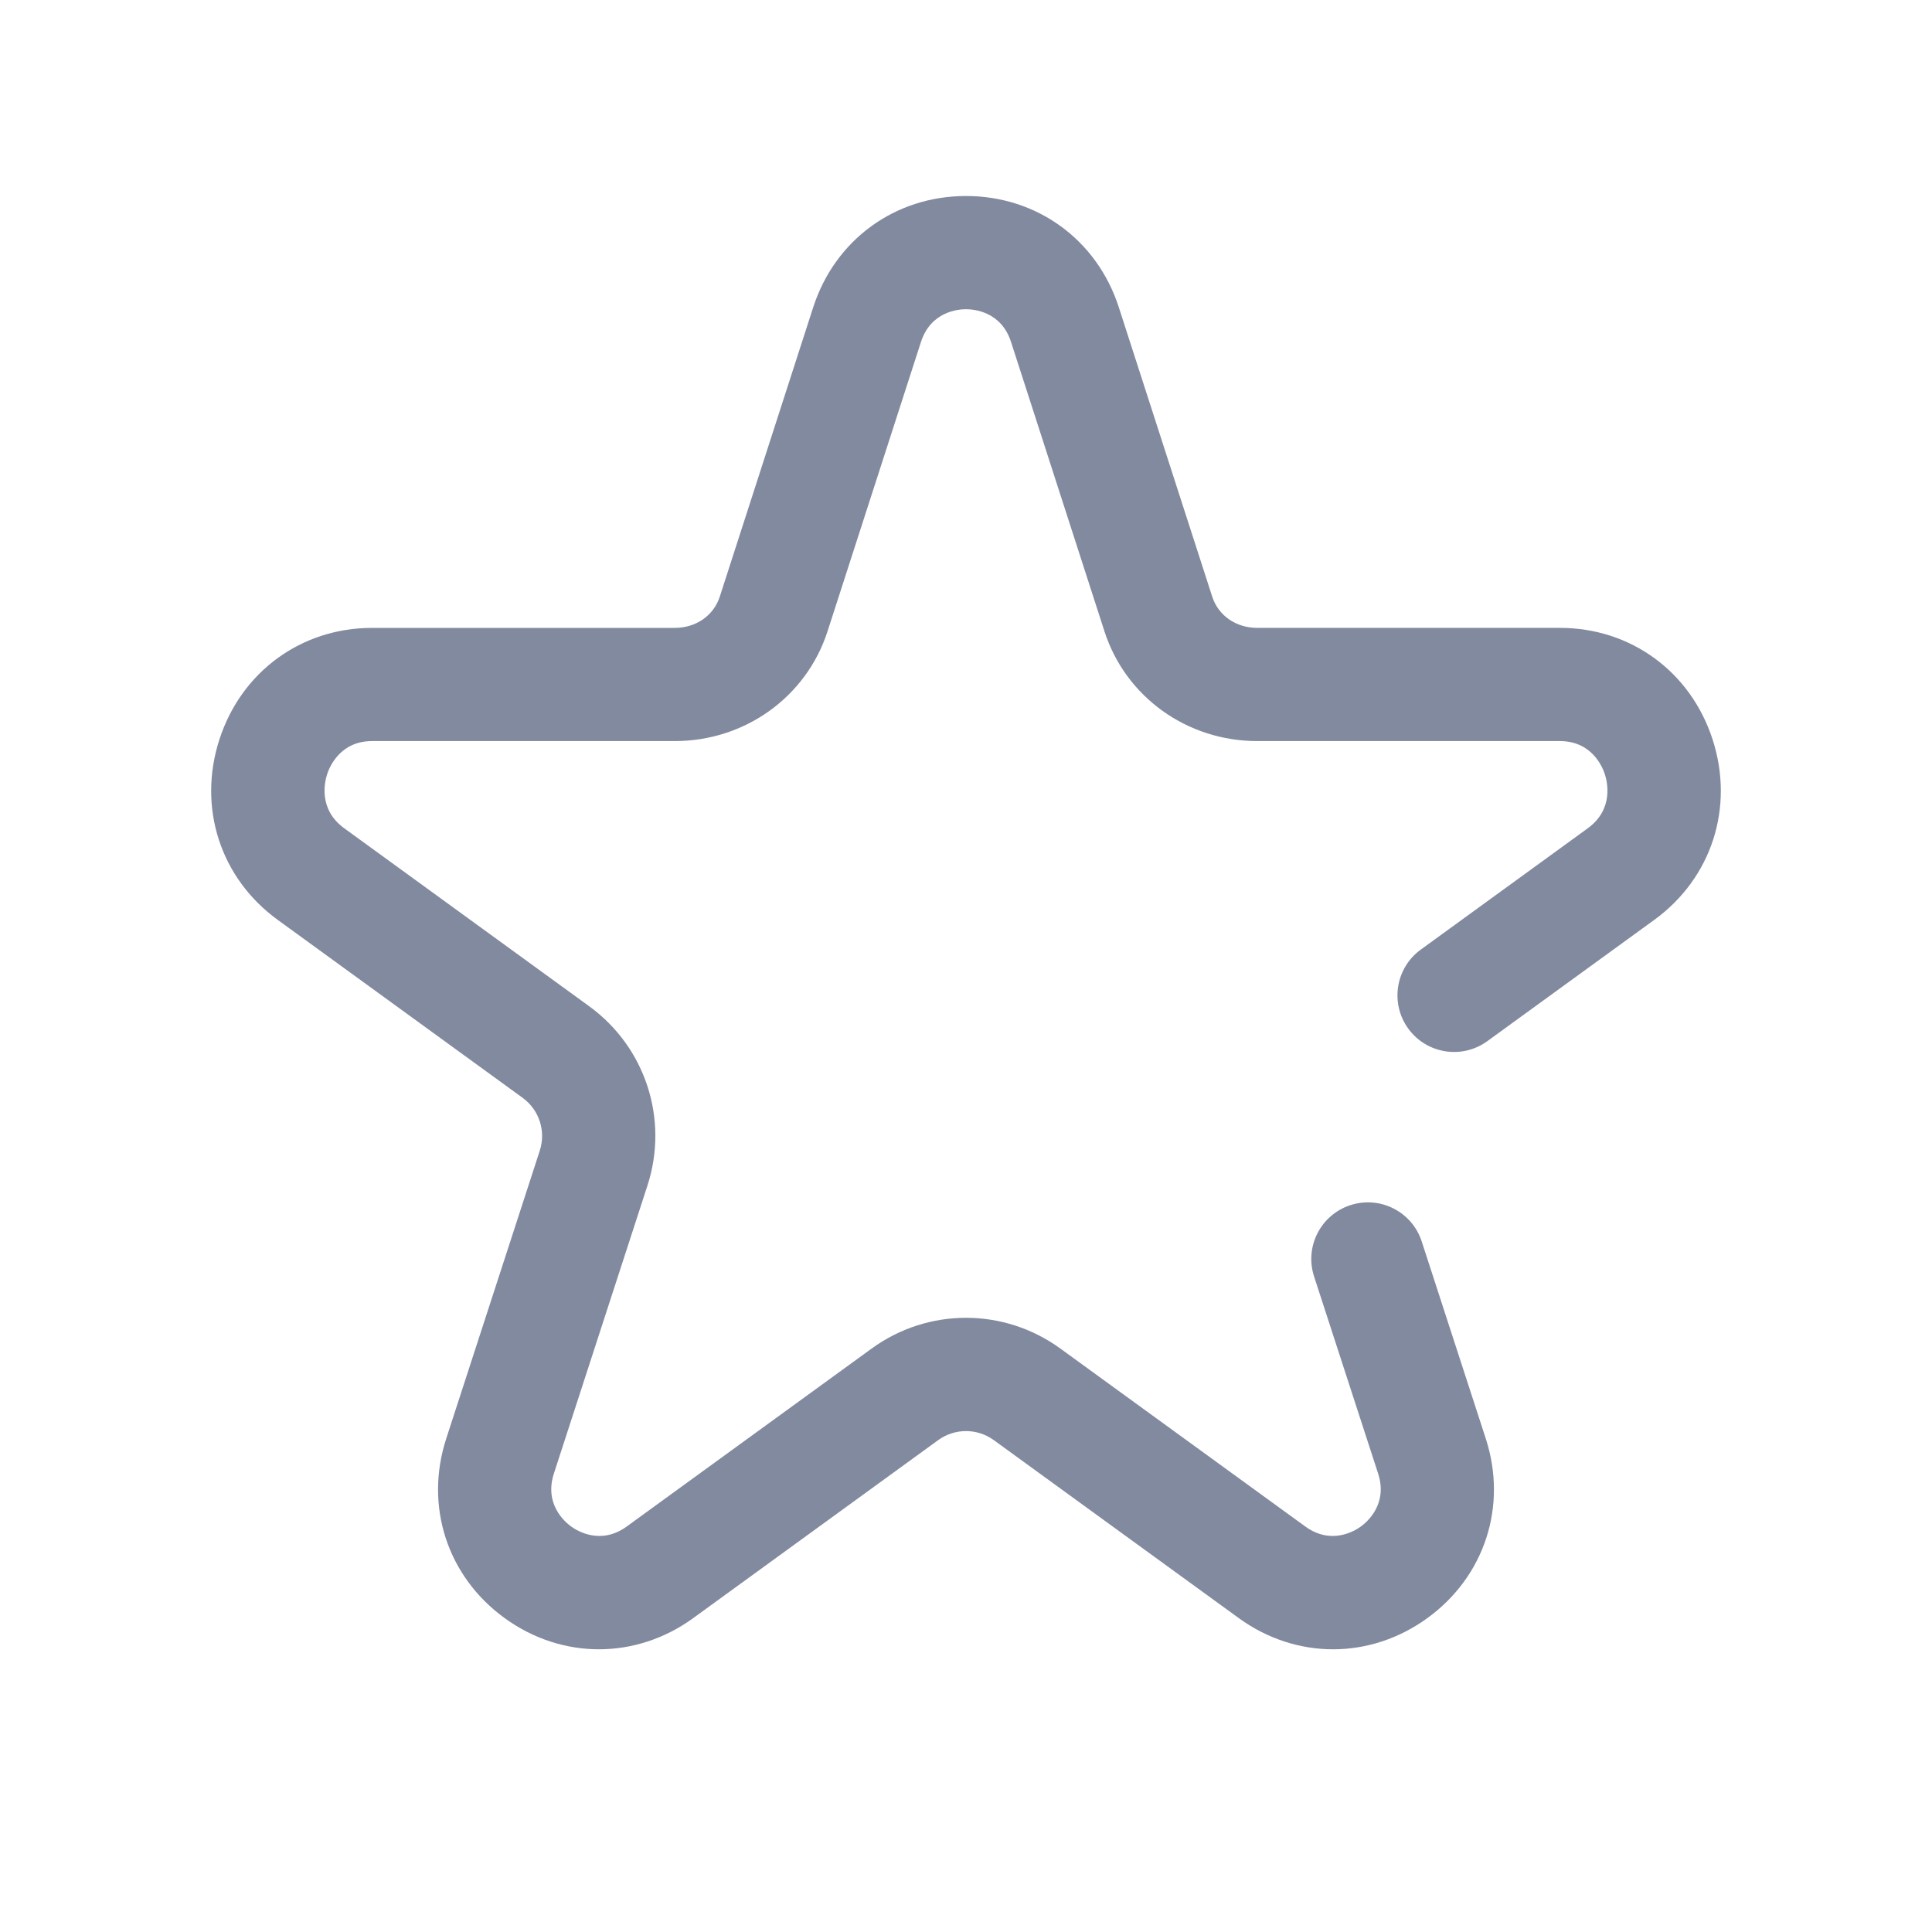 <svg xmlns="http://www.w3.org/2000/svg" xmlns:xlink="http://www.w3.org/1999/xlink" viewBox="0 0 512 512" united-toolbar-brand="mailcom" united-toolbar-version="4.2.4" united-toolbar-variant="full"><linearGradient id="a" gradientTransform="matrix(1 0 0 -1 0 -19430)" gradientUnits="userSpaceOnUse" x1="0" x2="512" y1="-19686" y2="-19686"><stop offset="0" stop-color="#00f1ff"/><stop offset=".231" stop-color="#00d8ff"/><stop offset=".514" stop-color="#00c0ff"/><stop offset=".777" stop-color="#00b2ff"/><stop offset="1" stop-color="#00adff"/></linearGradient><path d="m158.723 437.078c-8.707 0-17.414-2.758-25.008-8.277-15.195-11.035-21.262-29.711-15.457-47.57l24.785-76.285c1.688-5.188-.145-10.824-4.559-14.027l-64.891-47.148c-15.227-11.062-21.285-29.844-15.434-47.852 5.828-17.934 21.703-29.52 40.441-29.52h80.211c5.617 0 10.301-3.246 11.934-8.27l24.781-76.754c5.812-17.887 21.695-29.43 40.473-29.43 18.781 0 34.664 11.543 40.469 29.402l24.793 76.805c1.625 4.996 6.309 8.242 11.926 8.242h80.211c18.742 0 34.613 11.59 40.441 29.523 5.852 18.008-.207 36.789-15.43 47.852l-44.25 32.145c-6.699 4.871-16.082 3.387-20.949-3.316-4.871-6.703-3.387-16.082 3.316-20.949l44.246-32.148c6.895-5.012 5.215-12.219 4.535-14.309-.672-2.062-3.512-8.797-11.91-8.797h-80.211c-18.57 0-34.832-11.652-40.465-28.996l-24.797-76.809c-2.605-8.02-9.785-8.645-11.926-8.645s-9.32.625-11.934 8.672l-24.781 76.754c-5.641 17.371-21.902 29.023-40.473 29.023h-80.211c-8.398 0-11.238 6.73-11.91 8.793-.68 2.09-2.359 9.301 4.535 14.309l64.891 47.148c14.961 10.867 21.172 29.984 15.457 47.57l-24.785 76.285c-2.613 8.047 2.828 12.773 4.559 14.031 1.73 1.254 7.906 4.969 14.75 0l64.895-47.148c14.957-10.871 35.059-10.867 50.016 0l64.895 47.145c6.844 4.977 13.023 1.258 14.75.004 1.73-1.258 7.172-5.984 4.562-14.031l-16.973-52.227c-2.559-7.875 1.754-16.34 9.633-18.898 7.875-2.562 16.34 1.75 18.898 9.633l16.969 52.223c5.805 17.859-.262 36.531-15.457 47.57-15.191 11.039-34.824 11.039-50.016 0l-64.895-47.148c-4.41-3.203-10.34-3.203-14.75 0l-64.895 47.148c-7.594 5.52-16.301 8.277-25.008 8.277zm0 0" fill="#828a9f"/></svg>